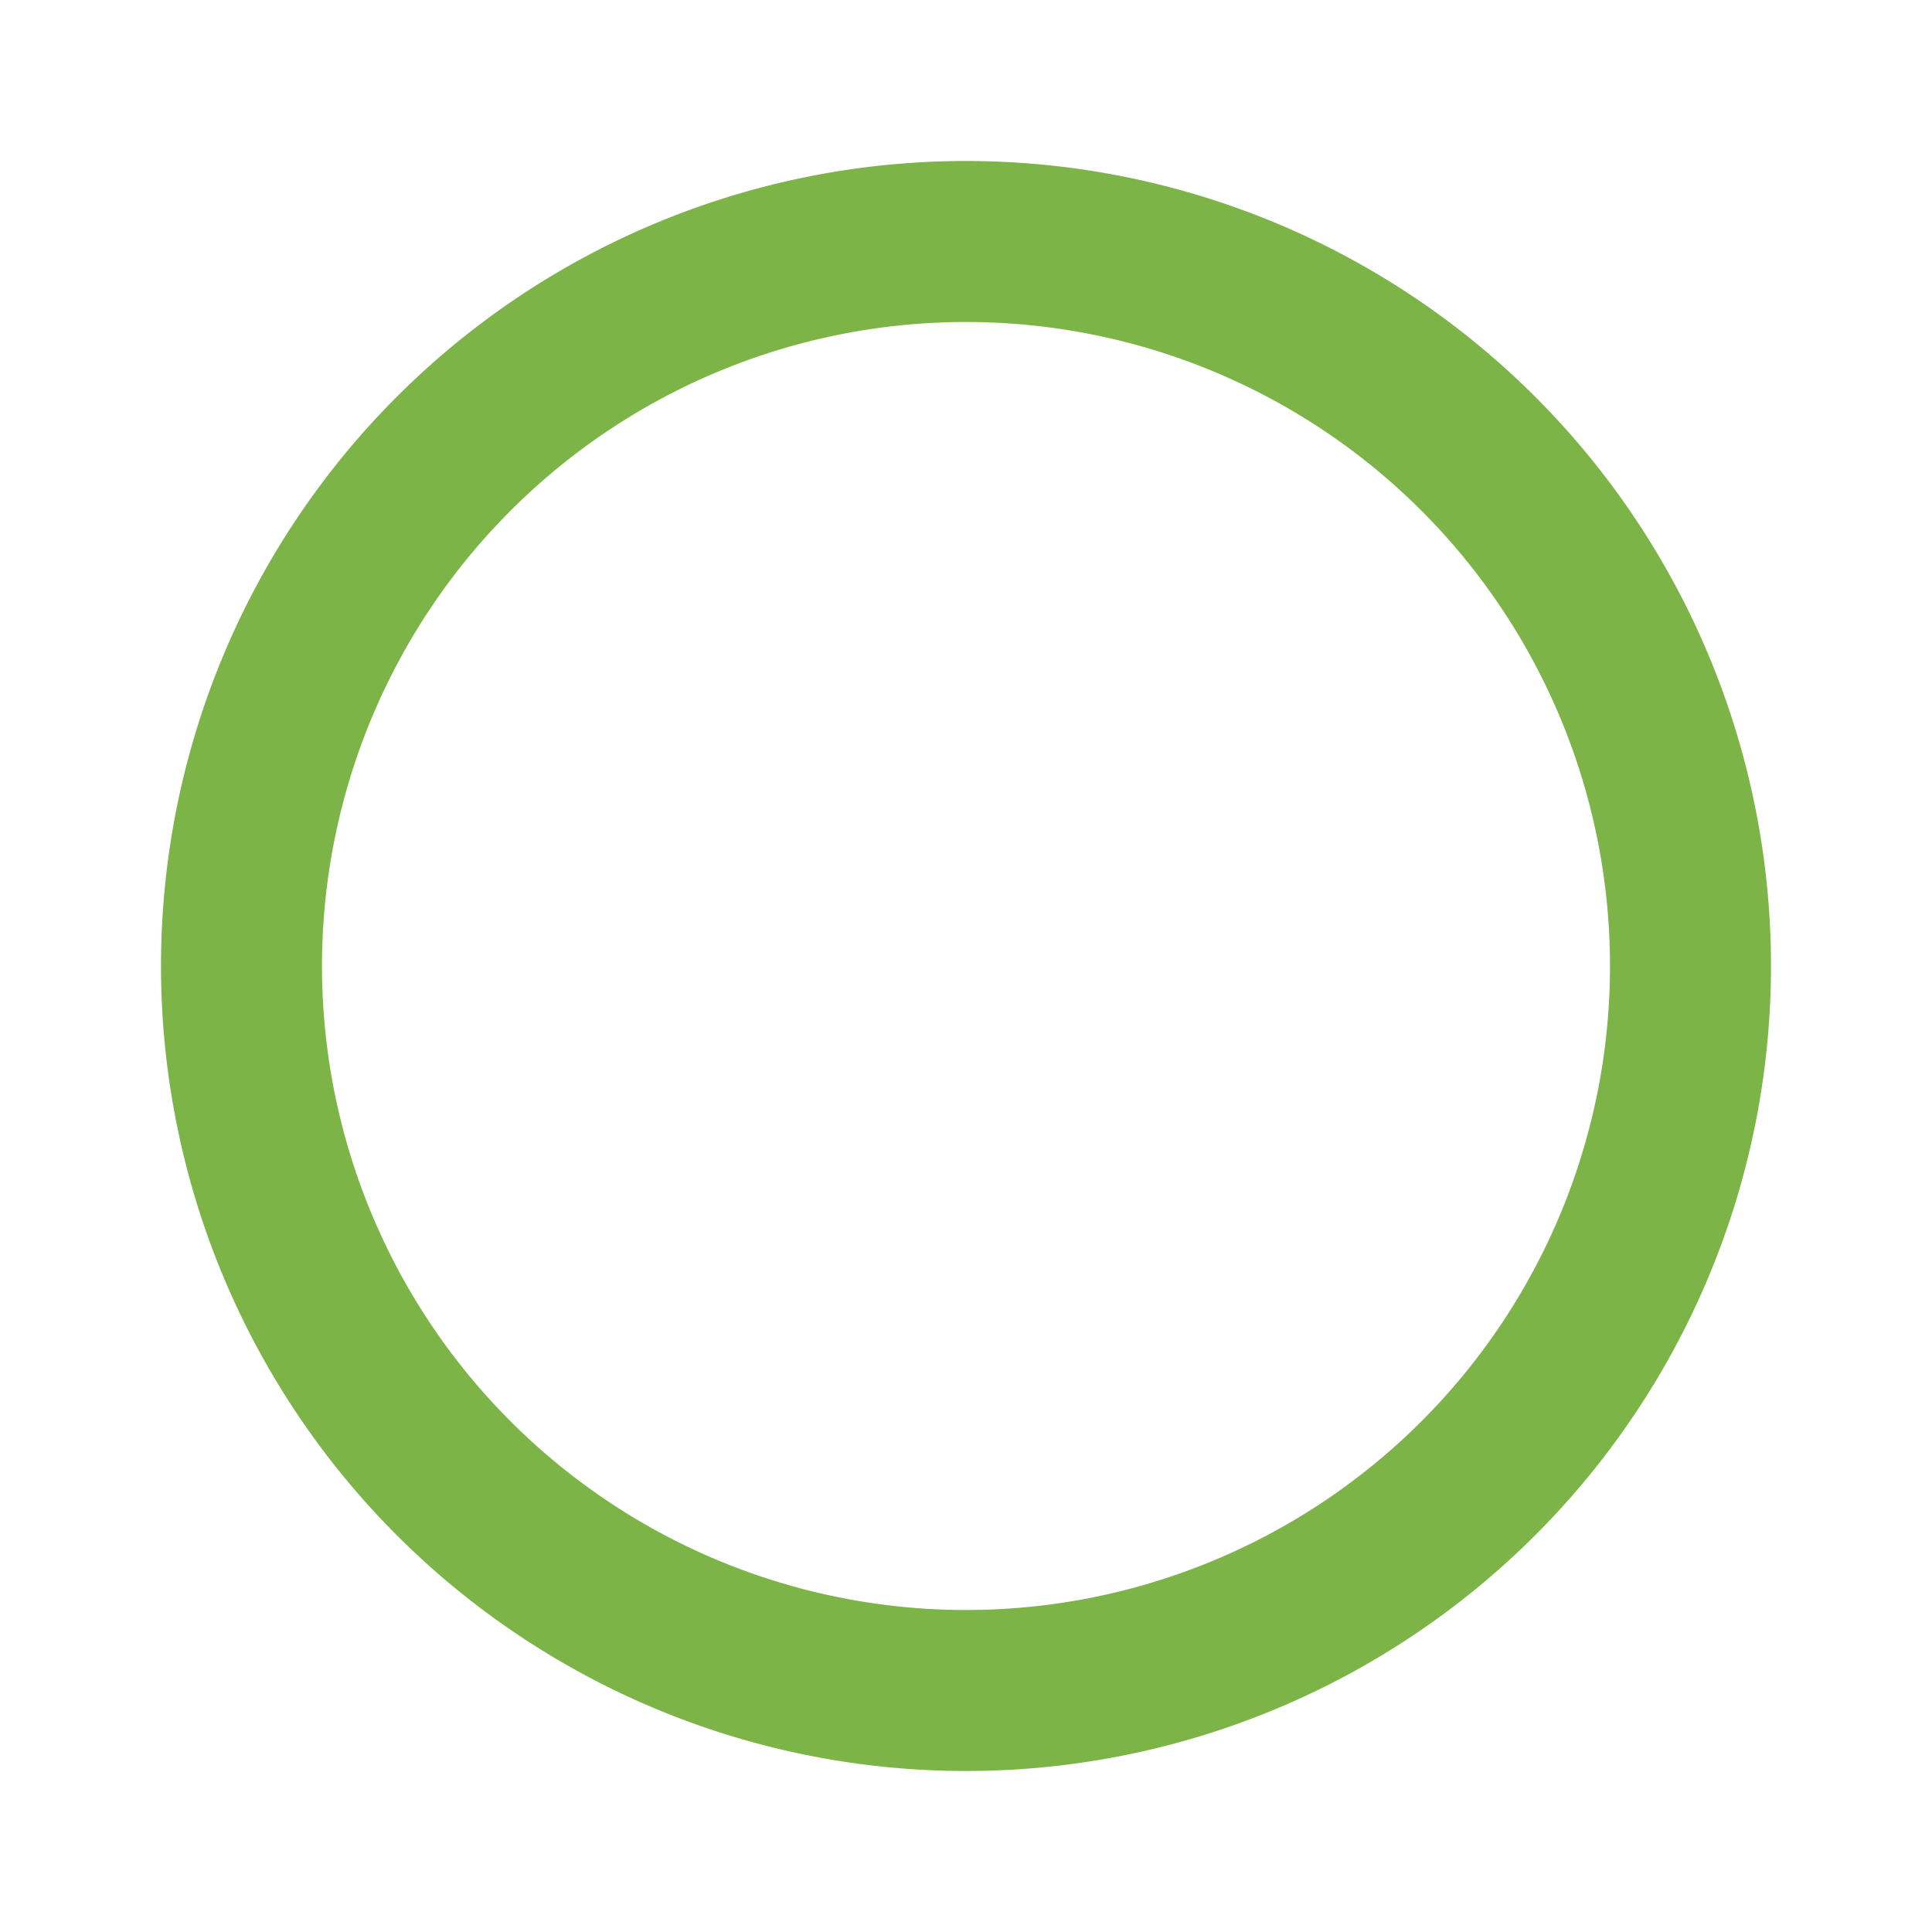<svg xmlns="http://www.w3.org/2000/svg" viewBox="0 0 24 24"><title>check-ol-empty</title><path d="M0,0H24V24H0Z" style="fill:none"/><path d="M12,2A10,10,0,1,1,2,12,10,10,0,0,1,12,2m0,2a8,8,0,1,0,8,8,8,8,0,0,0-8-8" style="fill:#7db448"/></svg>